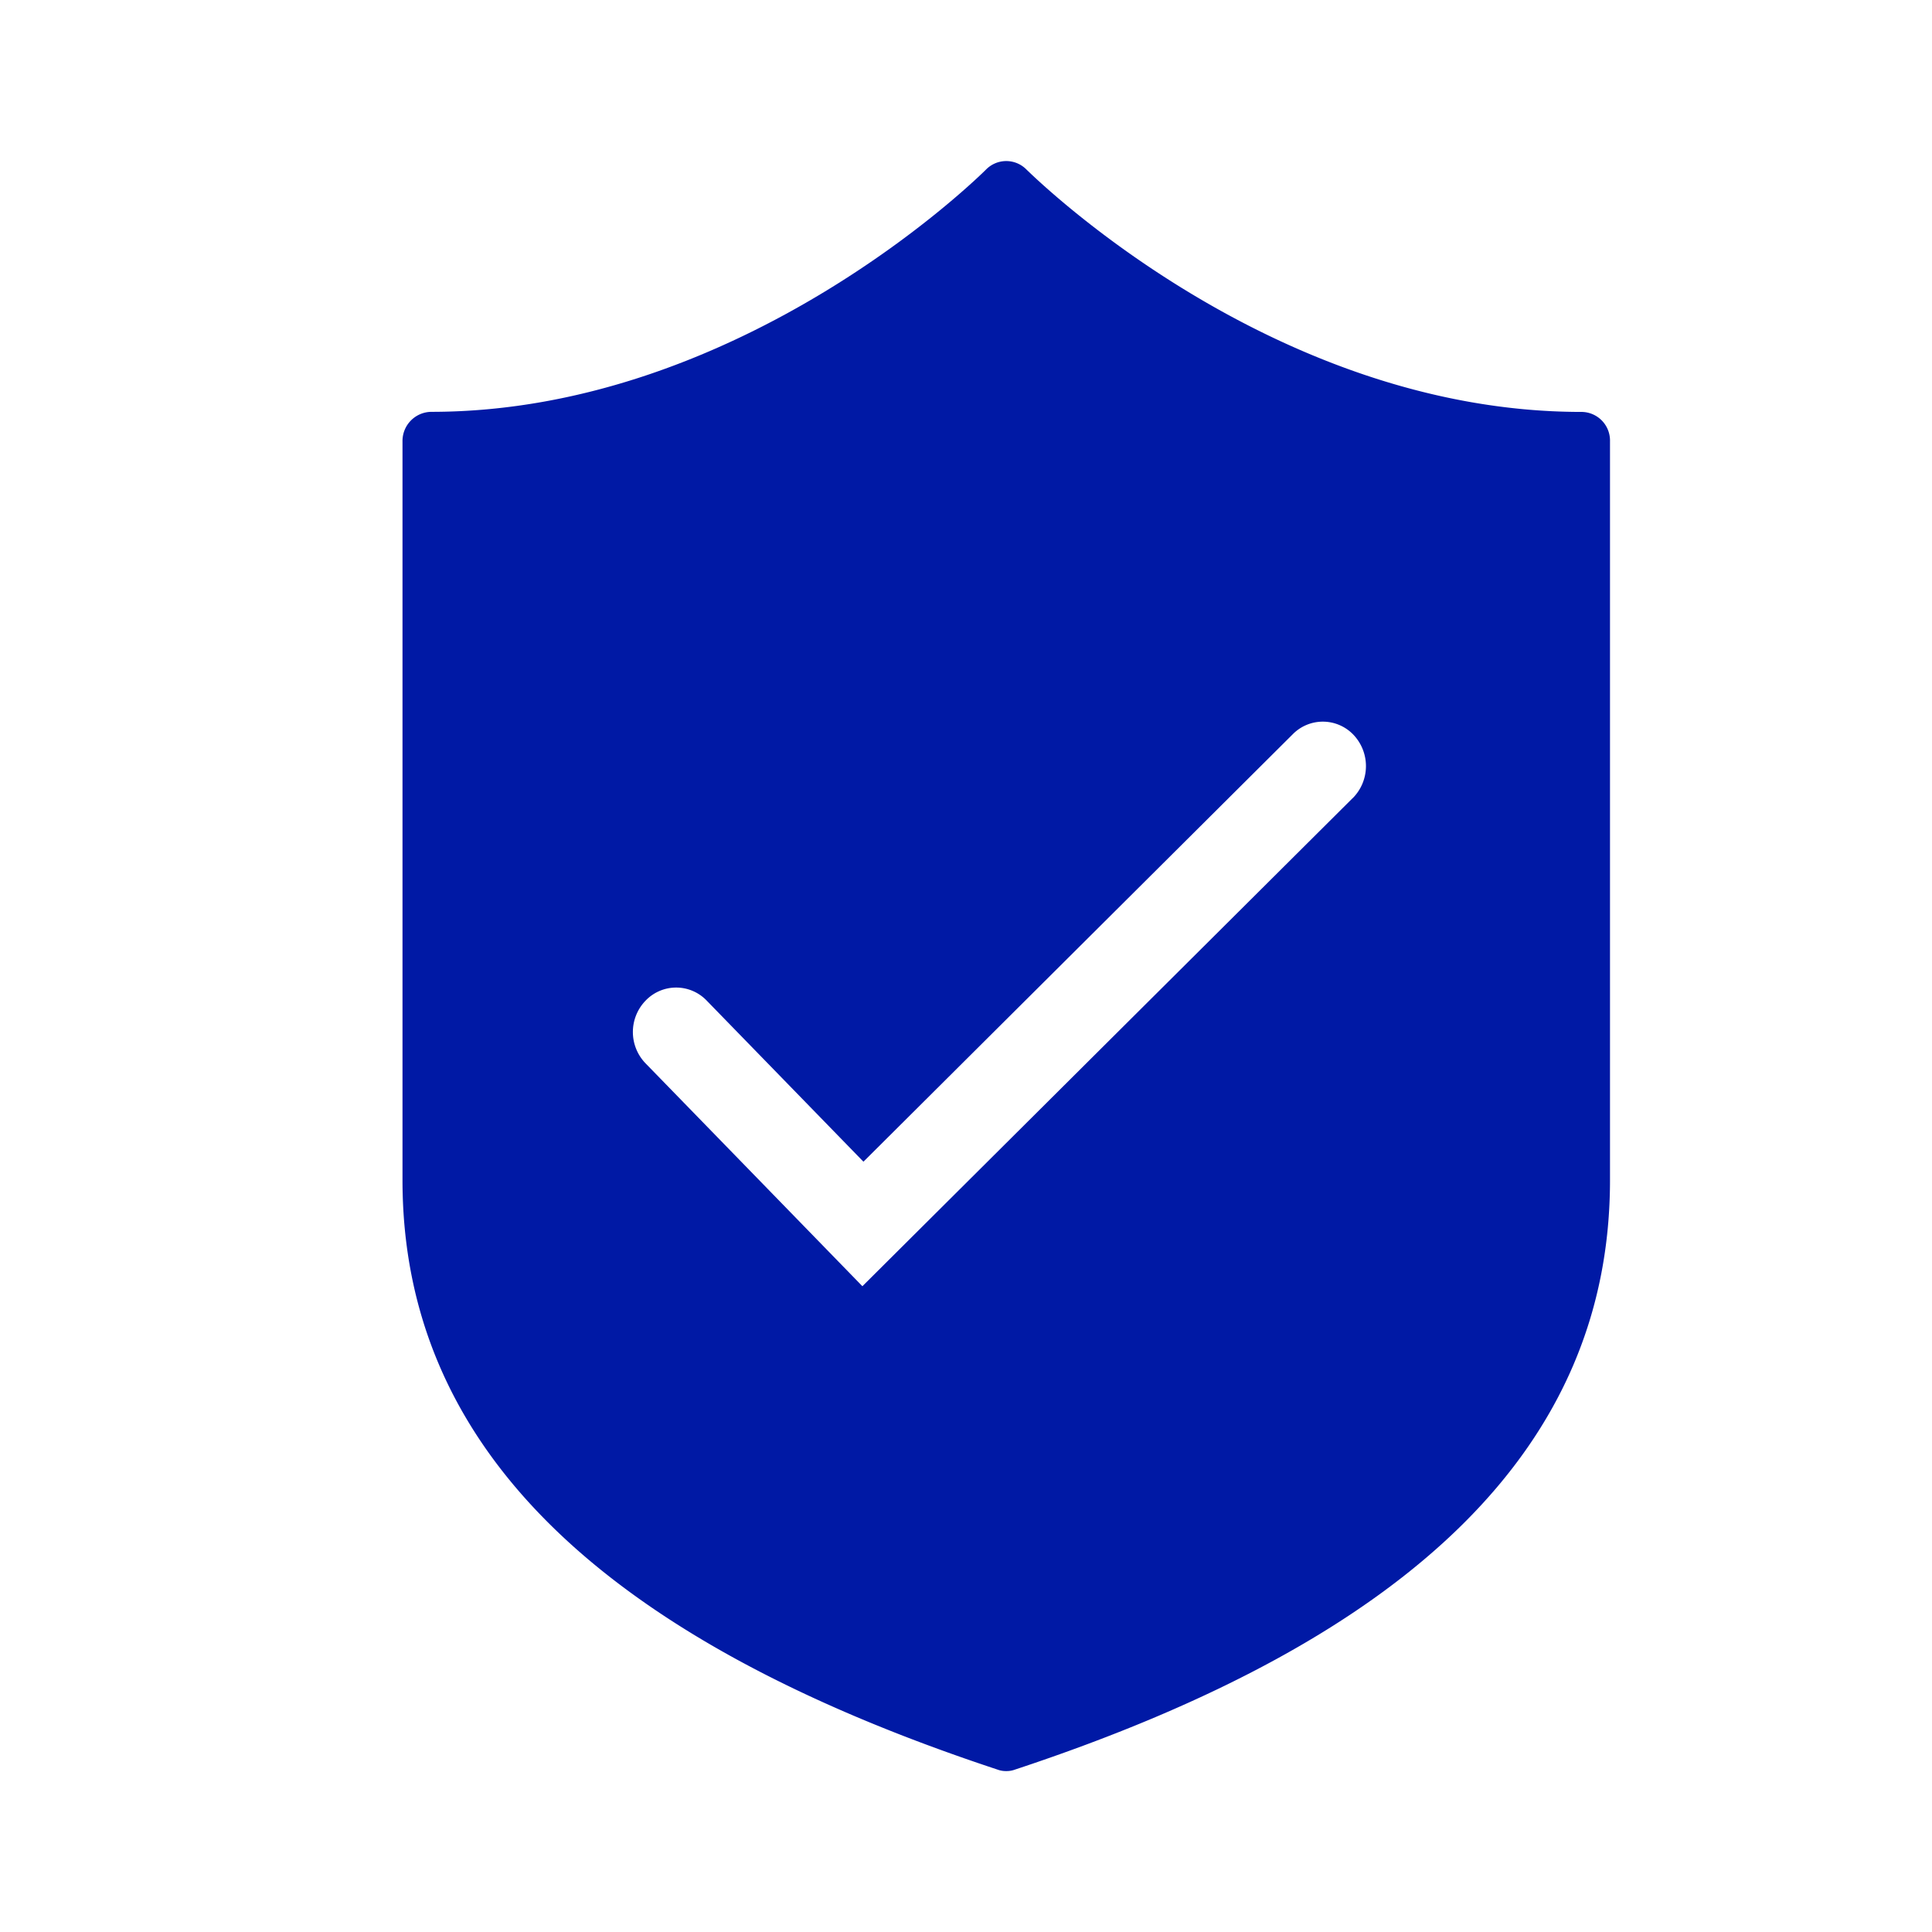 <svg width="24" height="24" xmlns="http://www.w3.org/2000/svg"><path d="M19.643 5.117c-3.88 0-6.86-2.983-6.892-3.011a.352.352 0 0 0-.502 0c-.028.028-3.012 3.01-6.893 3.01A.362.362 0 0 0 5 5.484v9.175c0 3.283 2.418 5.68 7.39 7.323a.3.3 0 0 0 .11.019.3.3 0 0 0 .11-.019c4.972-1.644 7.39-4.04 7.39-7.323V5.483a.356.356 0 0 0-.357-.366Zm-2.838 4.796-6.092 6.065L8.02 13.21a.56.56 0 0 1 0-.78.525.525 0 0 1 .759 0l1.947 2.001L16.06 9.12a.525.525 0 0 1 .759.014.565.565 0 0 1-.014.78Z" fill="#0019A5" fill-rule="nonzero"/></svg>